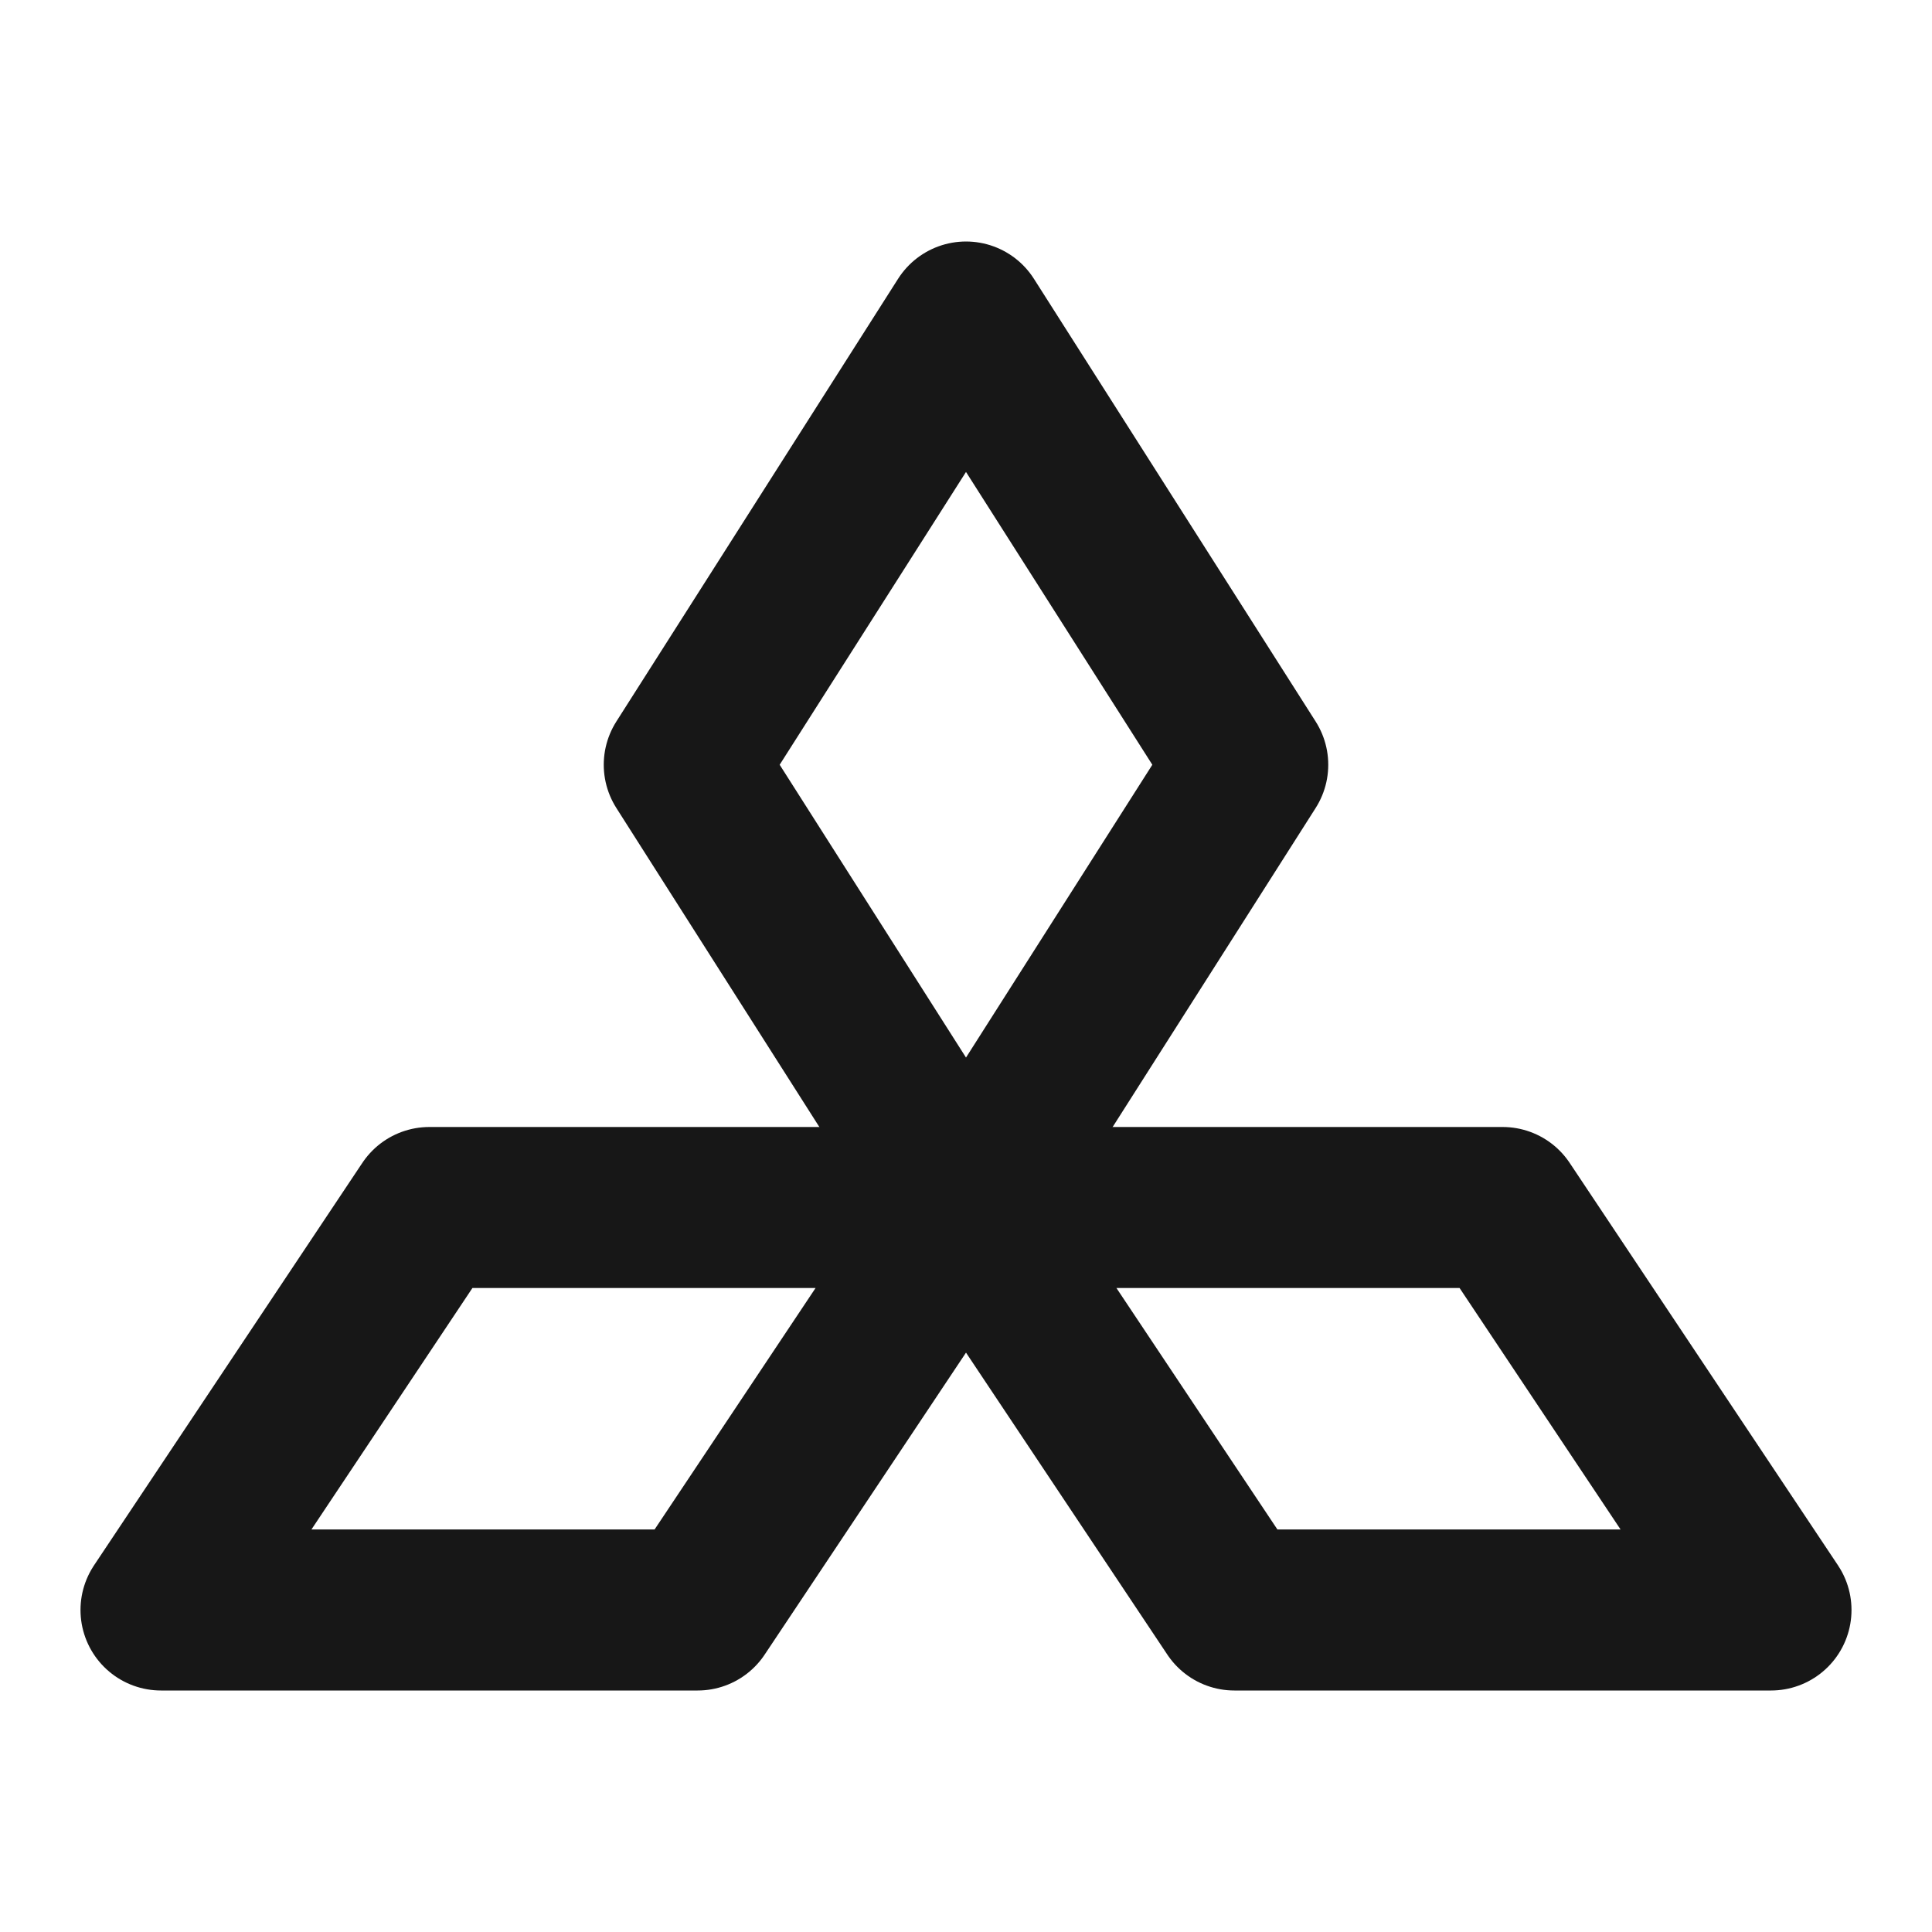 <?xml version="1.0" encoding="UTF-8"?><svg width="24" height="24" viewBox="0 0 48 48" fill="none" xmlns="http://www.w3.org/2000/svg"><path d="M17 19L24 30L31 19L24 8L17 19Z" fill="none" stroke="#171717" stroke-width="4" stroke-linejoin="round"/><path d="M30.667 40L24 30H37.333L44 40H30.667Z" fill="none" stroke="#171717" stroke-width="4" stroke-linejoin="round"/><path d="M17.333 40L24 30H10.667L4 40H17.333Z" fill="none" stroke="#171717" stroke-width="4" stroke-linejoin="round"/></svg>
